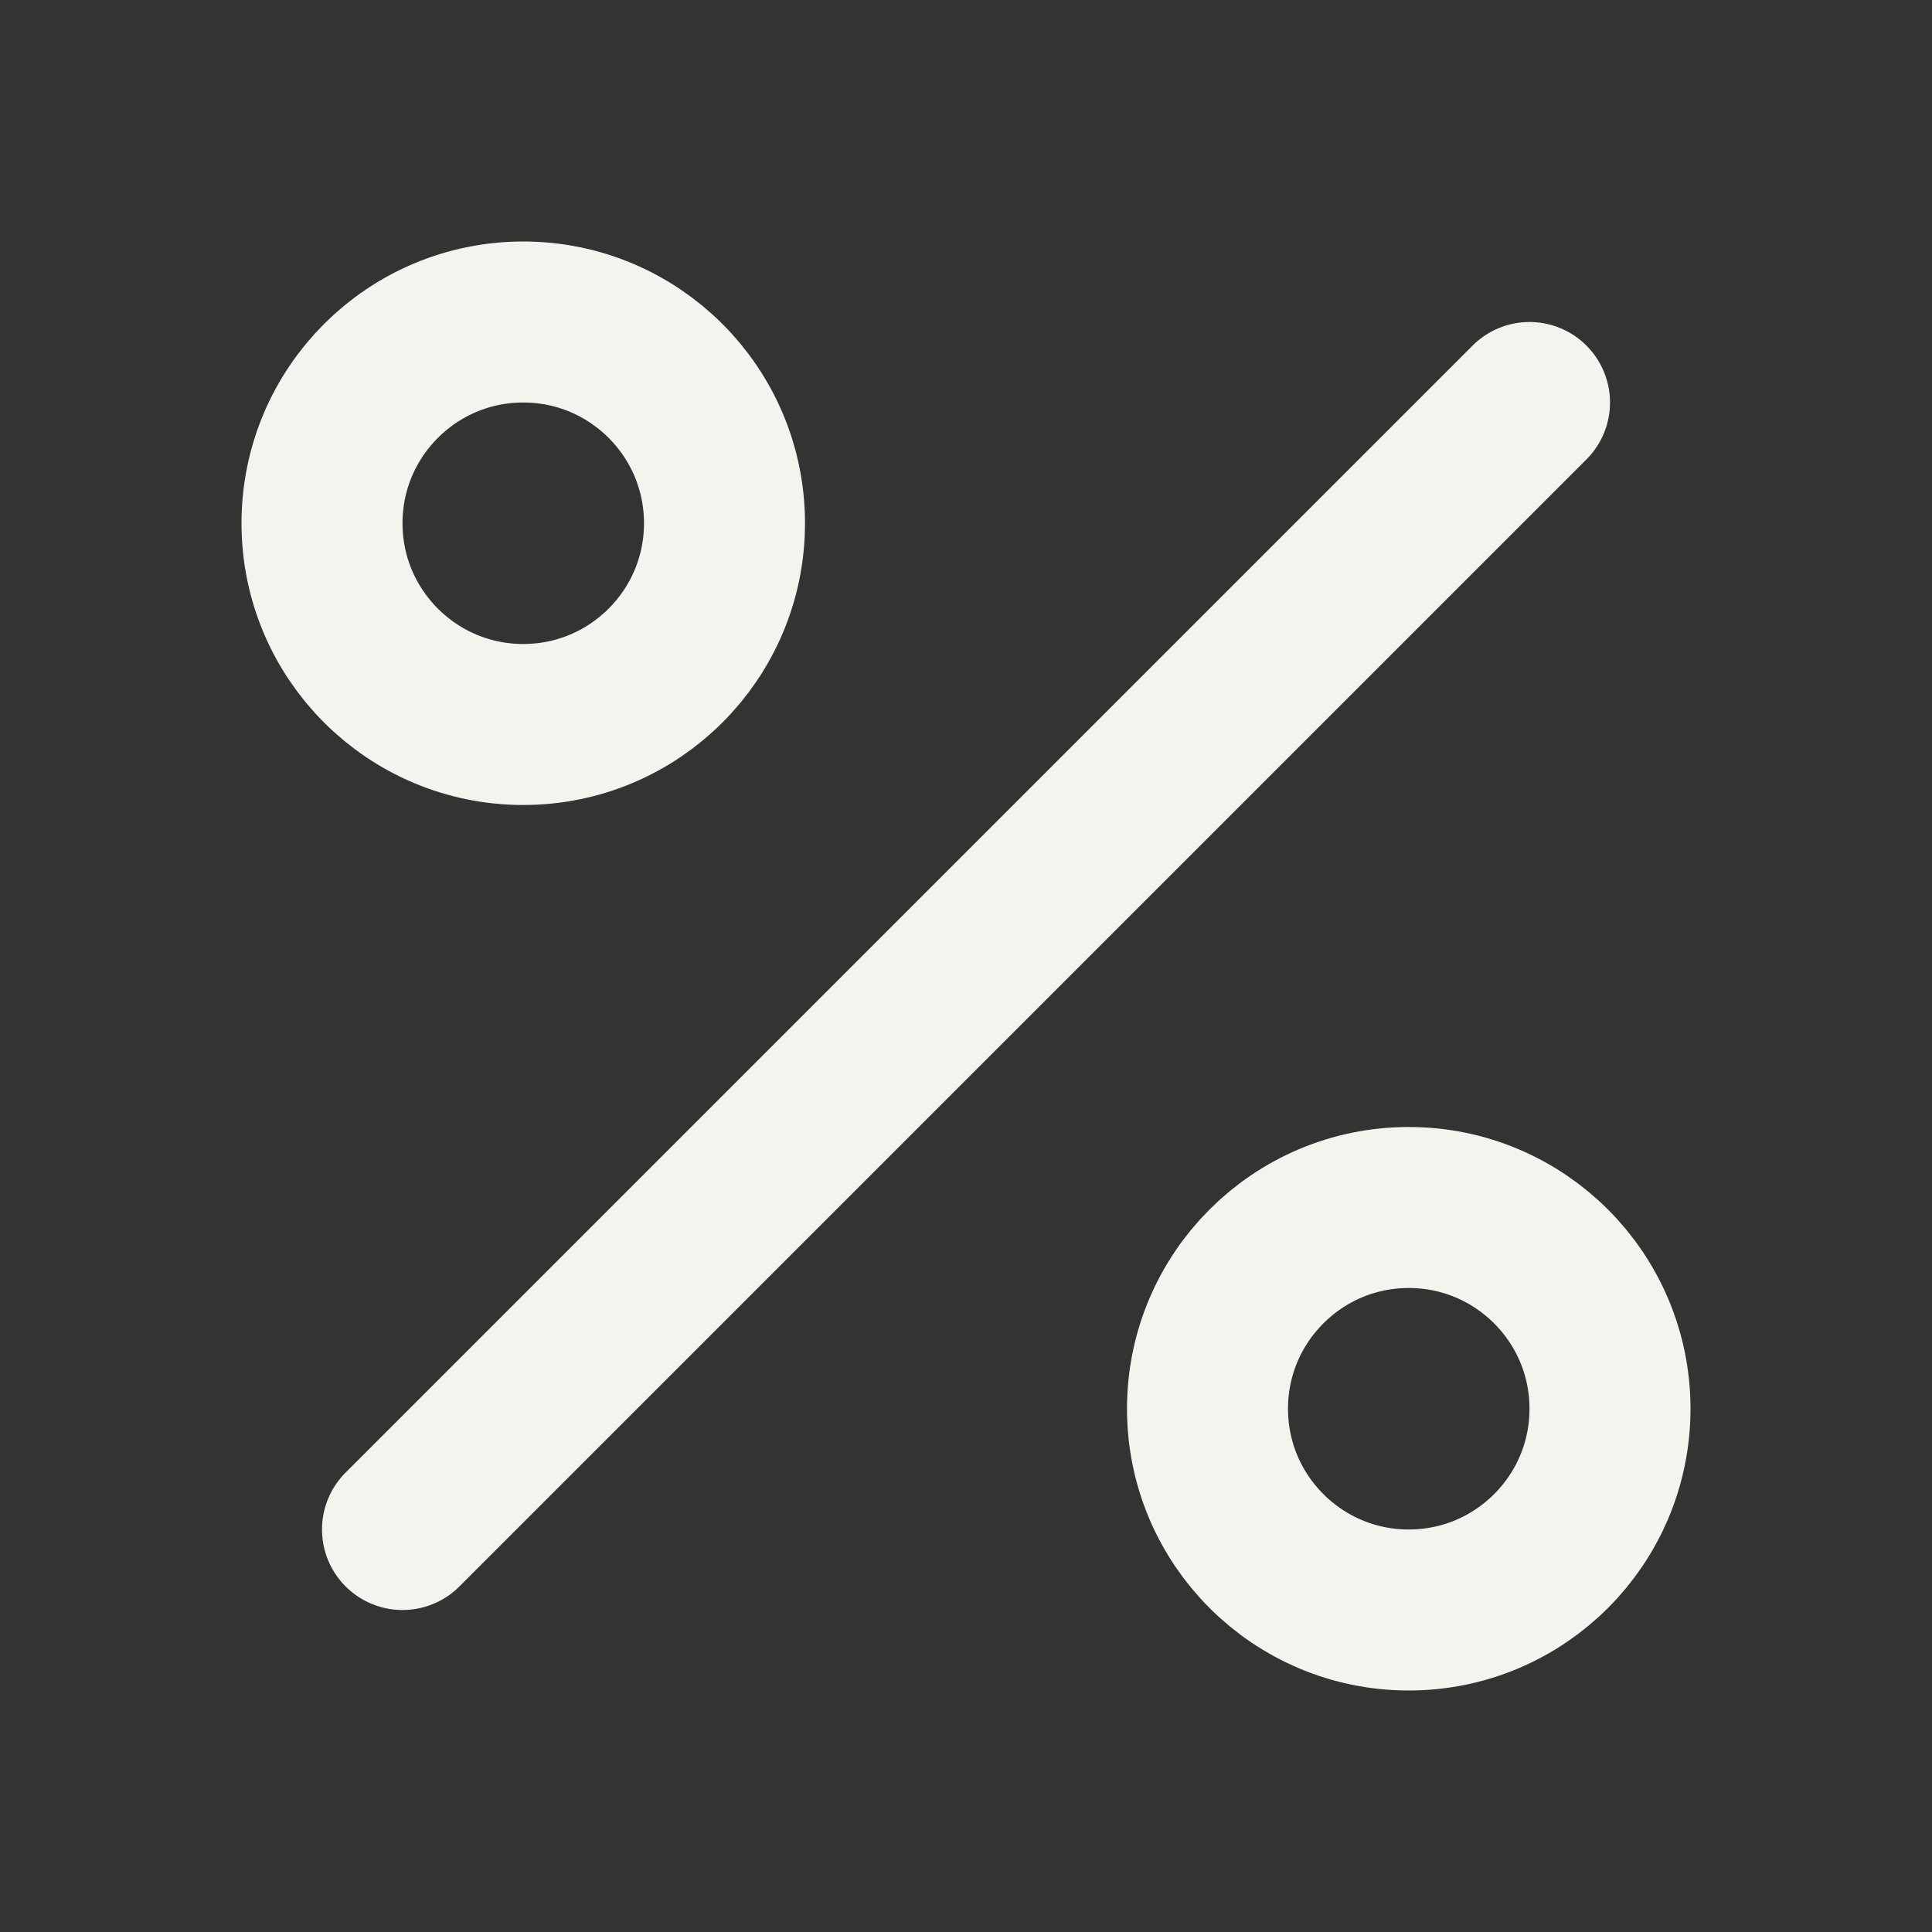 <svg xmlns="http://www.w3.org/2000/svg" width="48" height="48" viewBox="0 0 24 24" fill="none" stroke="#F4F4EF" stroke-width="2" stroke-linecap="round" stroke-linejoin="round" class="feather feather-percent"><rect x="0" y="0" width="24" height="24" fill="#333333" stroke="none"/><line x1="19" y1="5" x2="5" y2="19"></line><circle cx="6.5" cy="6.5" r="2.5"></circle><circle cx="17.5" cy="17.5" r="2.5"></circle></svg>